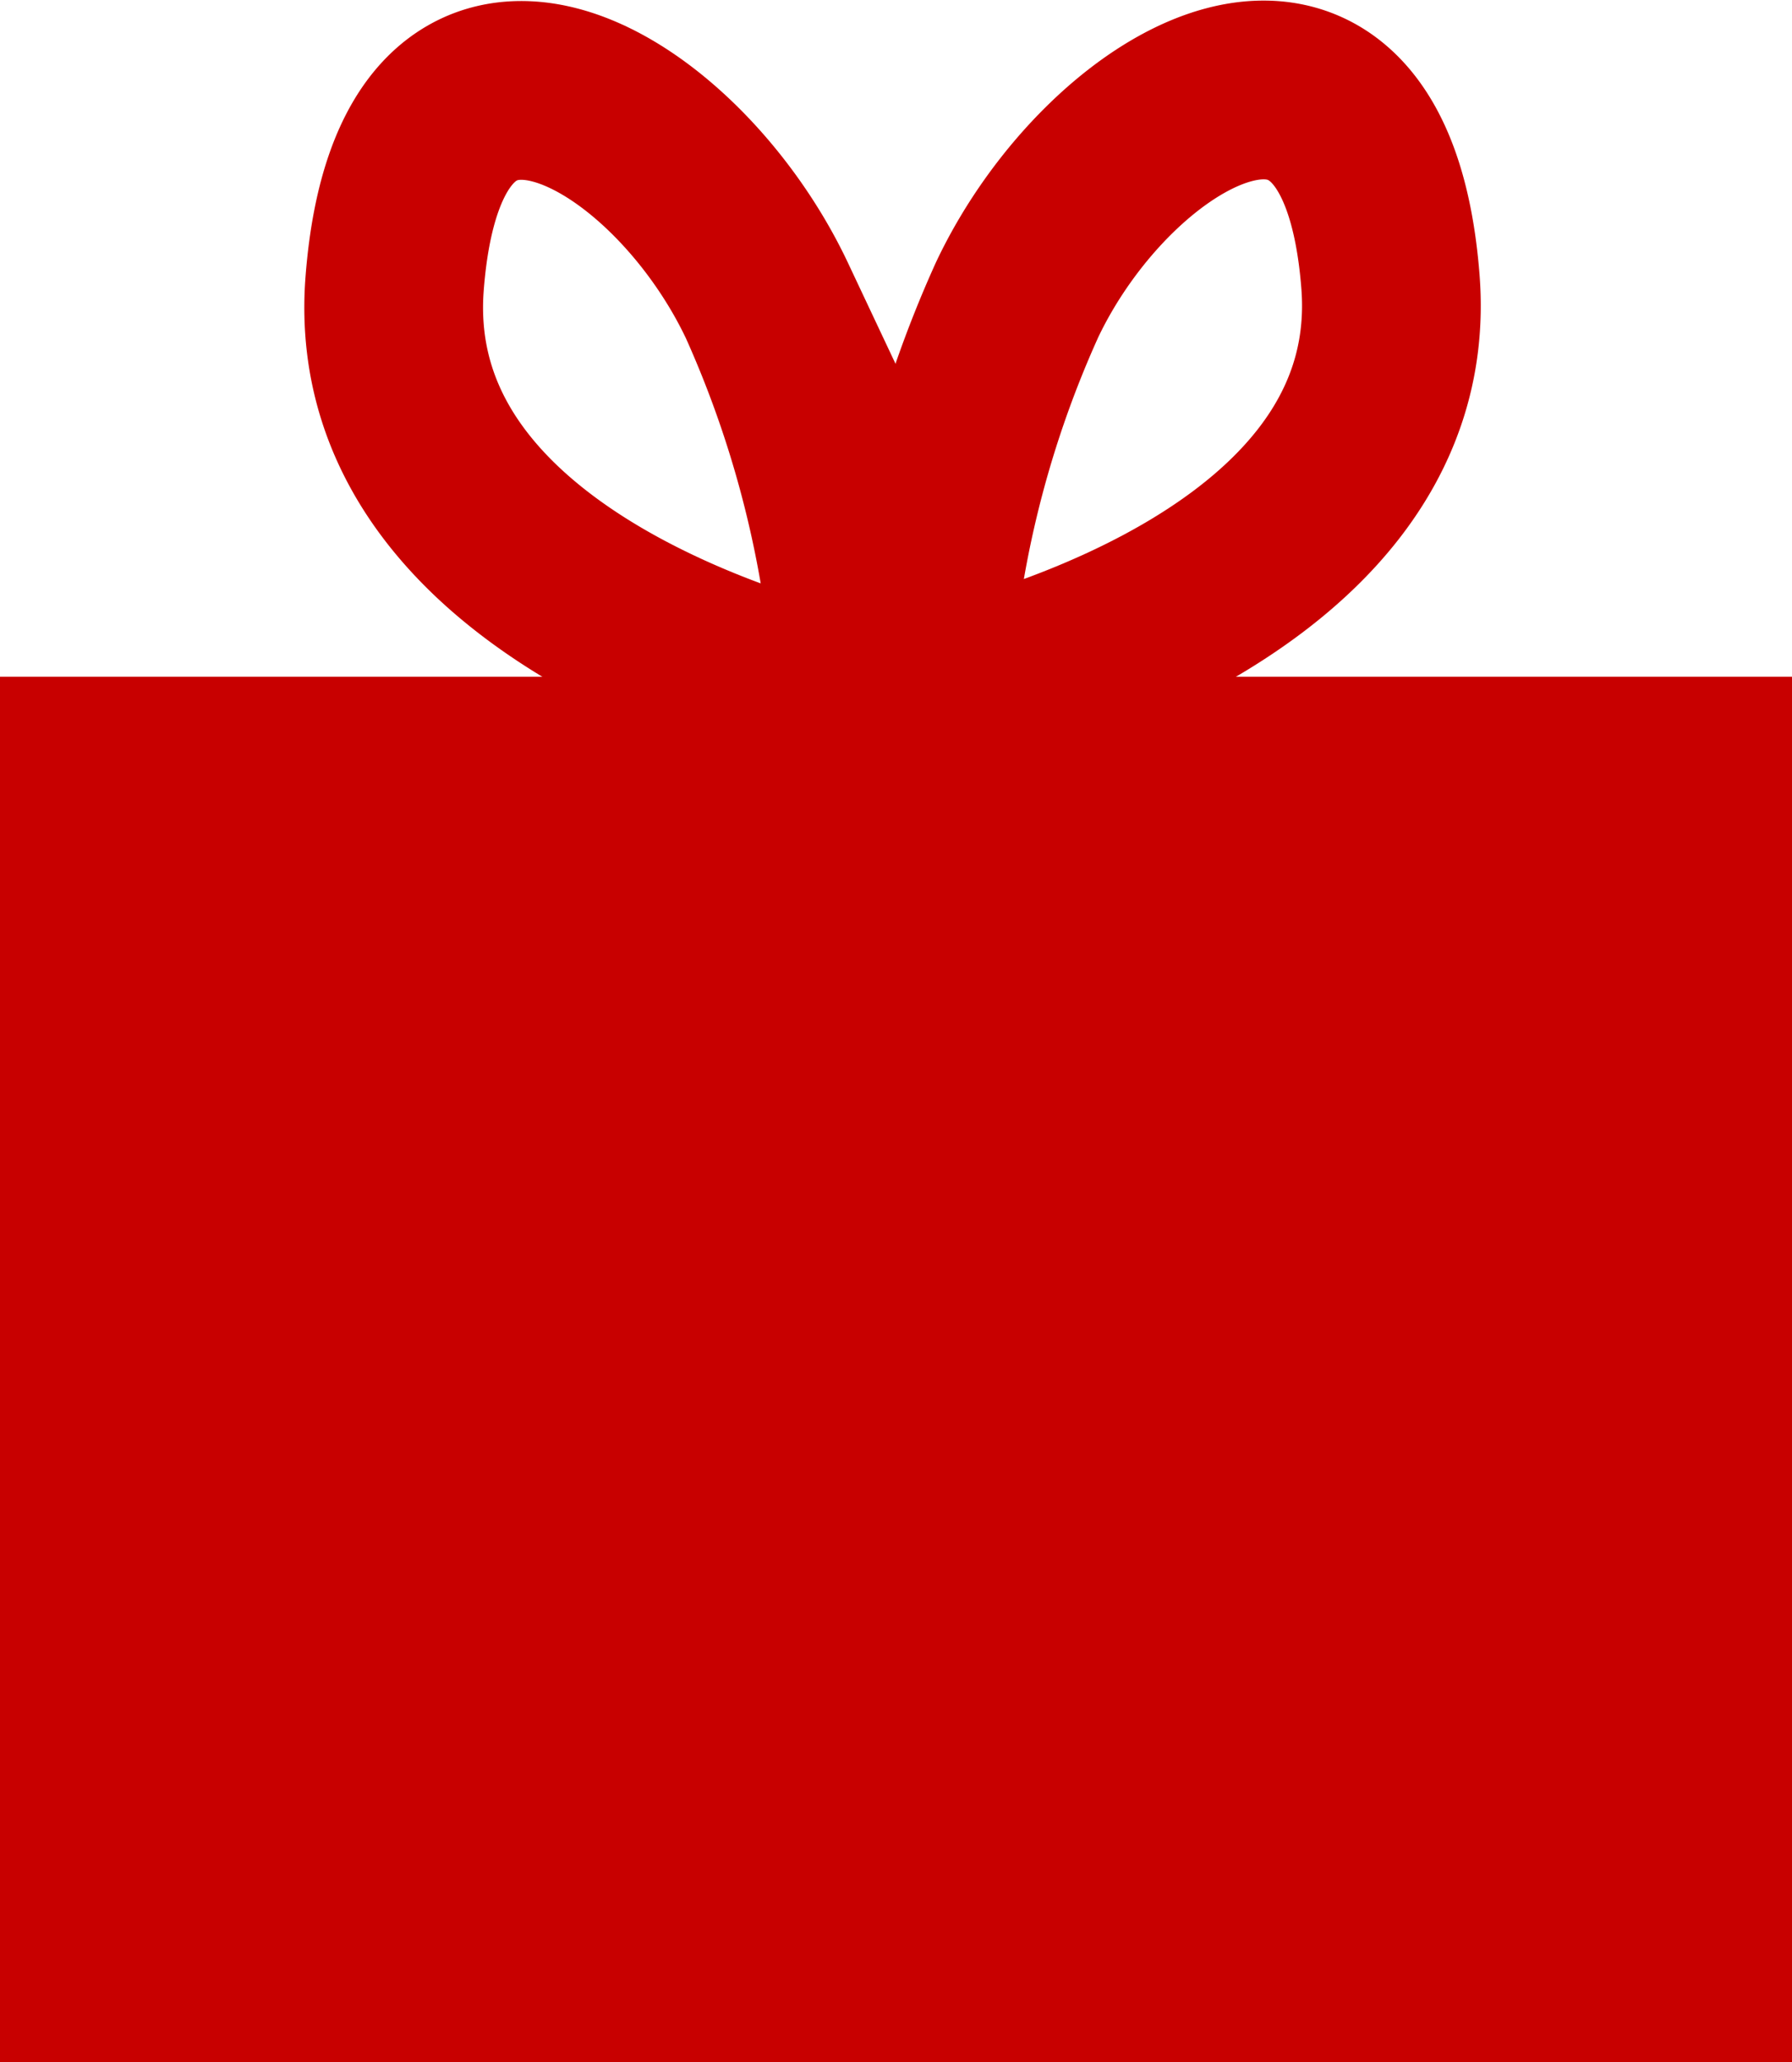 <svg xmlns="http://www.w3.org/2000/svg" width="30.079" height="34.605" viewBox="0 0 30.079 34.605">
  <g id="组_4" data-name="组 4" transform="translate(-176.512 -839.644)">
    <g id="路径_5" data-name="路径 5" transform="translate(176.512 851)" fill="#c80000">
      <path d="M 28.579 21.749 L 1.5 21.749 L 1.5 1.5 L 28.579 1.5 L 28.579 21.749 Z" stroke="none"/>
      <path d="M 3 3 L 3 20.249 L 27.079 20.249 L 27.079 3 L 3 3 M 0 1.9073486328125e-06 L 30.079 1.9073486328125e-06 L 30.079 23.249 L 0 23.249 L 0 1.9073486328125e-06 Z" stroke="none" fill="#c80000"/>
    </g>
    <line id="直线_5" data-name="直线 5" y2="22" transform="translate(191.5 851.5)" fill="none" stroke="#c80000" stroke-width="3"/>
    <path id="路径_2" data-name="路径 2" d="M219.01,847.5s-8.3-1.594-7.874-7.1,4.691-3.019,6.255.3A18.647,18.647,0,0,1,219.01,847.5Z" transform="translate(-28 4)" fill="none" stroke="#c80000" stroke-width="3"/>
    <path id="路径_4" data-name="路径 4" d="M7.9,0S-.411,1.581.016,7.05s4.7,3,6.265-.3A18.358,18.358,0,0,0,7.9,0Z" transform="translate(199.867 851.421) rotate(180)" fill="none" stroke="#c80000" stroke-width="3"/>
  </g>
</svg>
